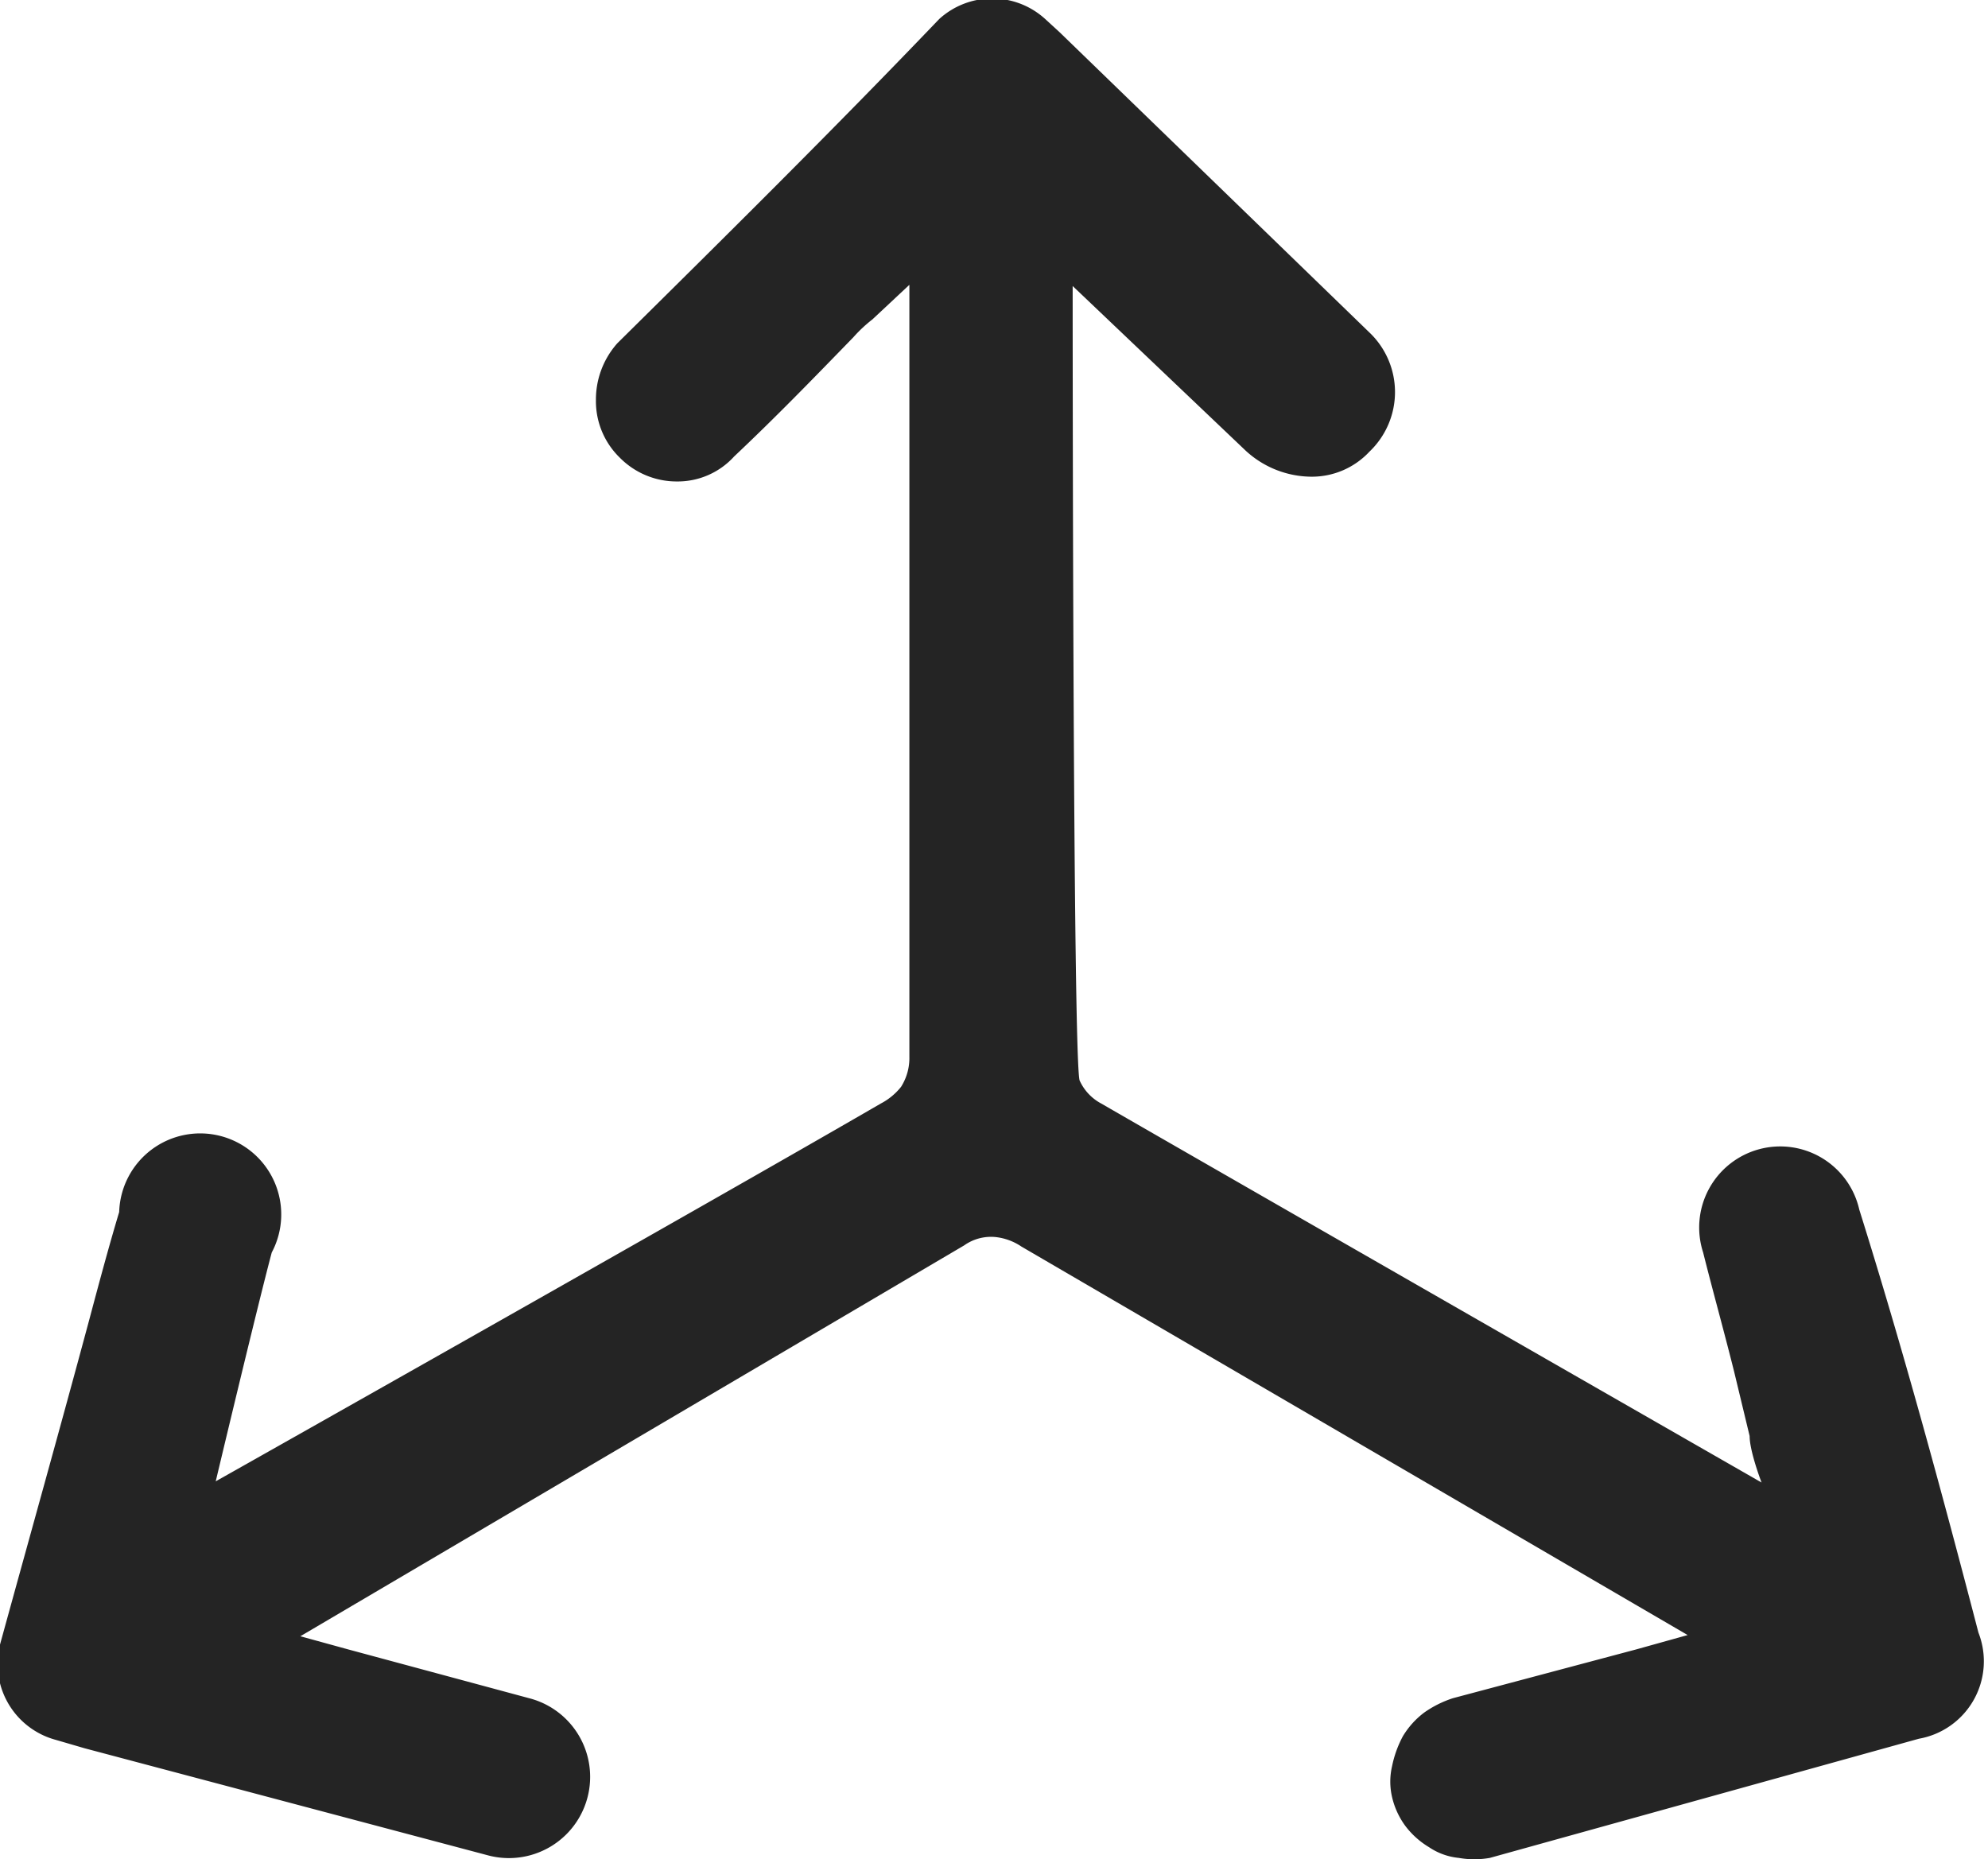 <svg id="Слой_1" data-name="Слой 1" xmlns="http://www.w3.org/2000/svg" viewBox="0 0 16.68 15.6"><defs><style>.cls-1{fill:#242424;}</style></defs><path class="cls-1" d="M8.77.16a.66.66,0,0,0-.89,0C7,1.08,6.07,2,5.18,2.88A.71.71,0,0,0,5,3.36a.66.66,0,0,0,.2.48.67.67,0,0,0,.48.2.64.64,0,0,0,.48-.21c.35-.33.66-.65,1-1a1.17,1.17,0,0,1,.16-.15l.31-.29s0,6,0,6.48a.45.45,0,0,1-.07.25.53.53,0,0,1-.17.14c-1.5.87-5.58,3.17-5.58,3.17s.35-1.47.47-1.92A.68.68,0,1,0,1,10.17c-.09.3-.17.6-.25.9C.5,12,.25,12.89,0,13.8a.66.66,0,0,0,.47.8l.24.07,3.39.9a.68.68,0,1,0,.34-1.32l-1.52-.41-.4-.11,5.57-3.28a.39.39,0,0,1,.26-.07.48.48,0,0,1,.22.08l5.59,3.26-.43.12-1.54.41a.9.9,0,0,0-.24.12.7.7,0,0,0-.18.2.92.92,0,0,0-.09.25.57.57,0,0,0,0,.26.66.66,0,0,0,.11.24.7.7,0,0,0,.2.18.54.54,0,0,0,.25.09.75.75,0,0,0,.26,0l3.6-1a.66.66,0,0,0,.5-.89c-.31-1.19-.63-2.37-1-3.55a.68.68,0,1,0-1.31.36c.08.32.17.64.26,1l.13.54c0,.13.1.39.1.39S10.14,9.78,9.24,9.26a.41.41,0,0,1-.18-.19C9,9,9,2.4,9,2.4l1.45,1.38A.82.82,0,0,0,11,4a.66.66,0,0,0,.49-.21.69.69,0,0,0,0-1L8.89.27Z"/></svg>